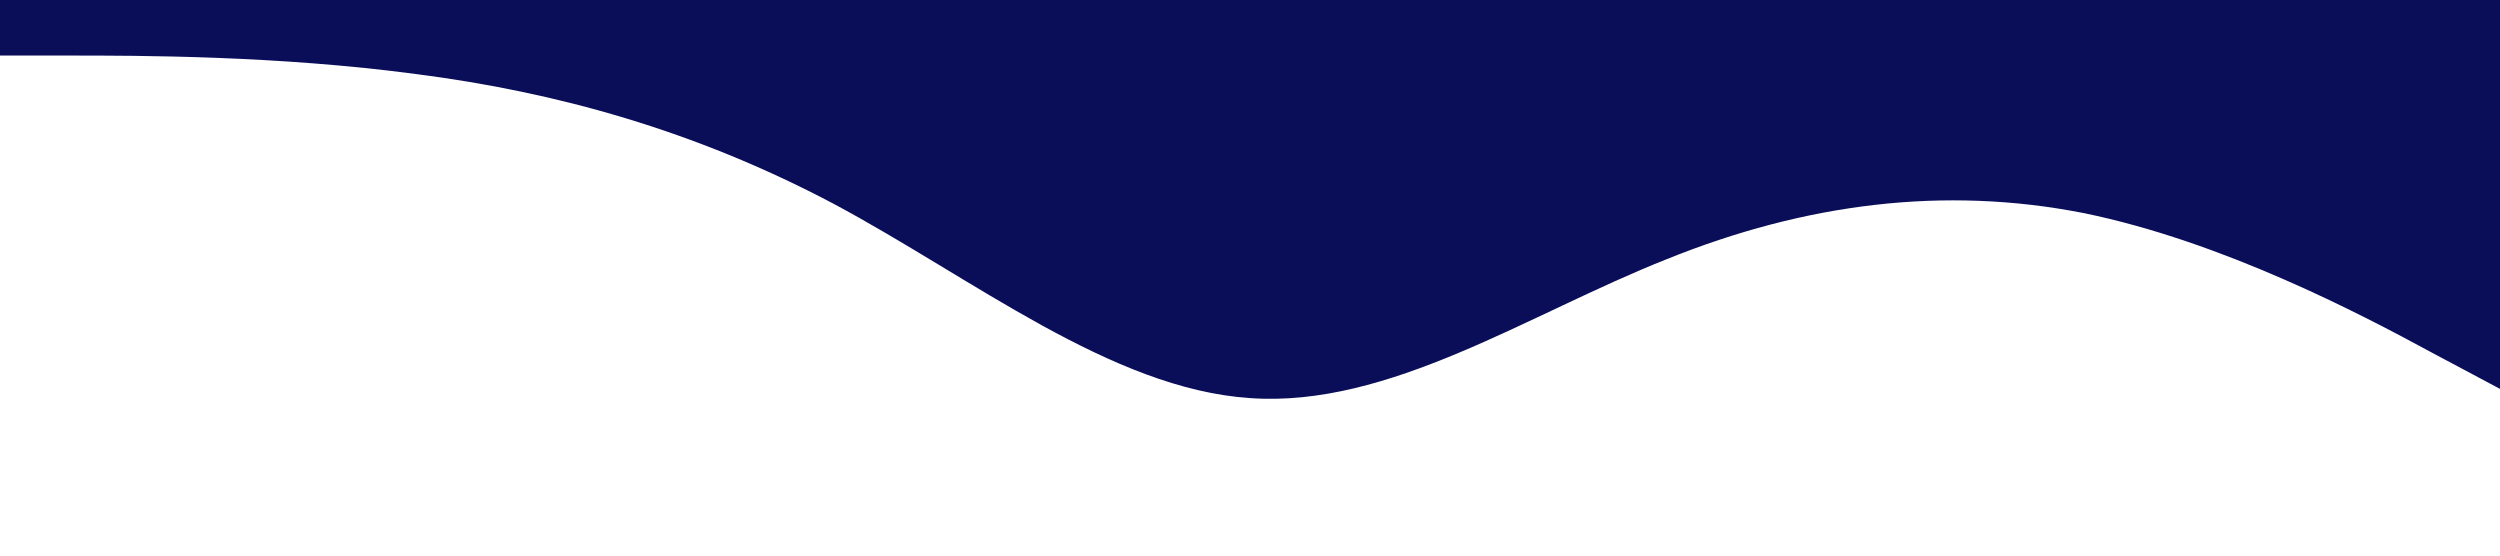 <?xml version="1.0" standalone="no"?><svg xmlns="http://www.w3.org/2000/svg" viewBox="0 0 1440 320"><path fill="#0a0e59" fill-opacity="1" d="M0,32L40,32C80,32,160,32,240,42.7C320,53,400,75,480,117.3C560,160,640,224,720,229.3C800,235,880,181,960,149.3C1040,117,1120,107,1200,122.7C1280,139,1360,181,1400,202.7L1440,224L1440,0L1400,0C1360,0,1280,0,1200,0C1120,0,1040,0,960,0C880,0,800,0,720,0C640,0,560,0,480,0C400,0,320,0,240,0C160,0,80,0,40,0L0,0Z"></path></svg>